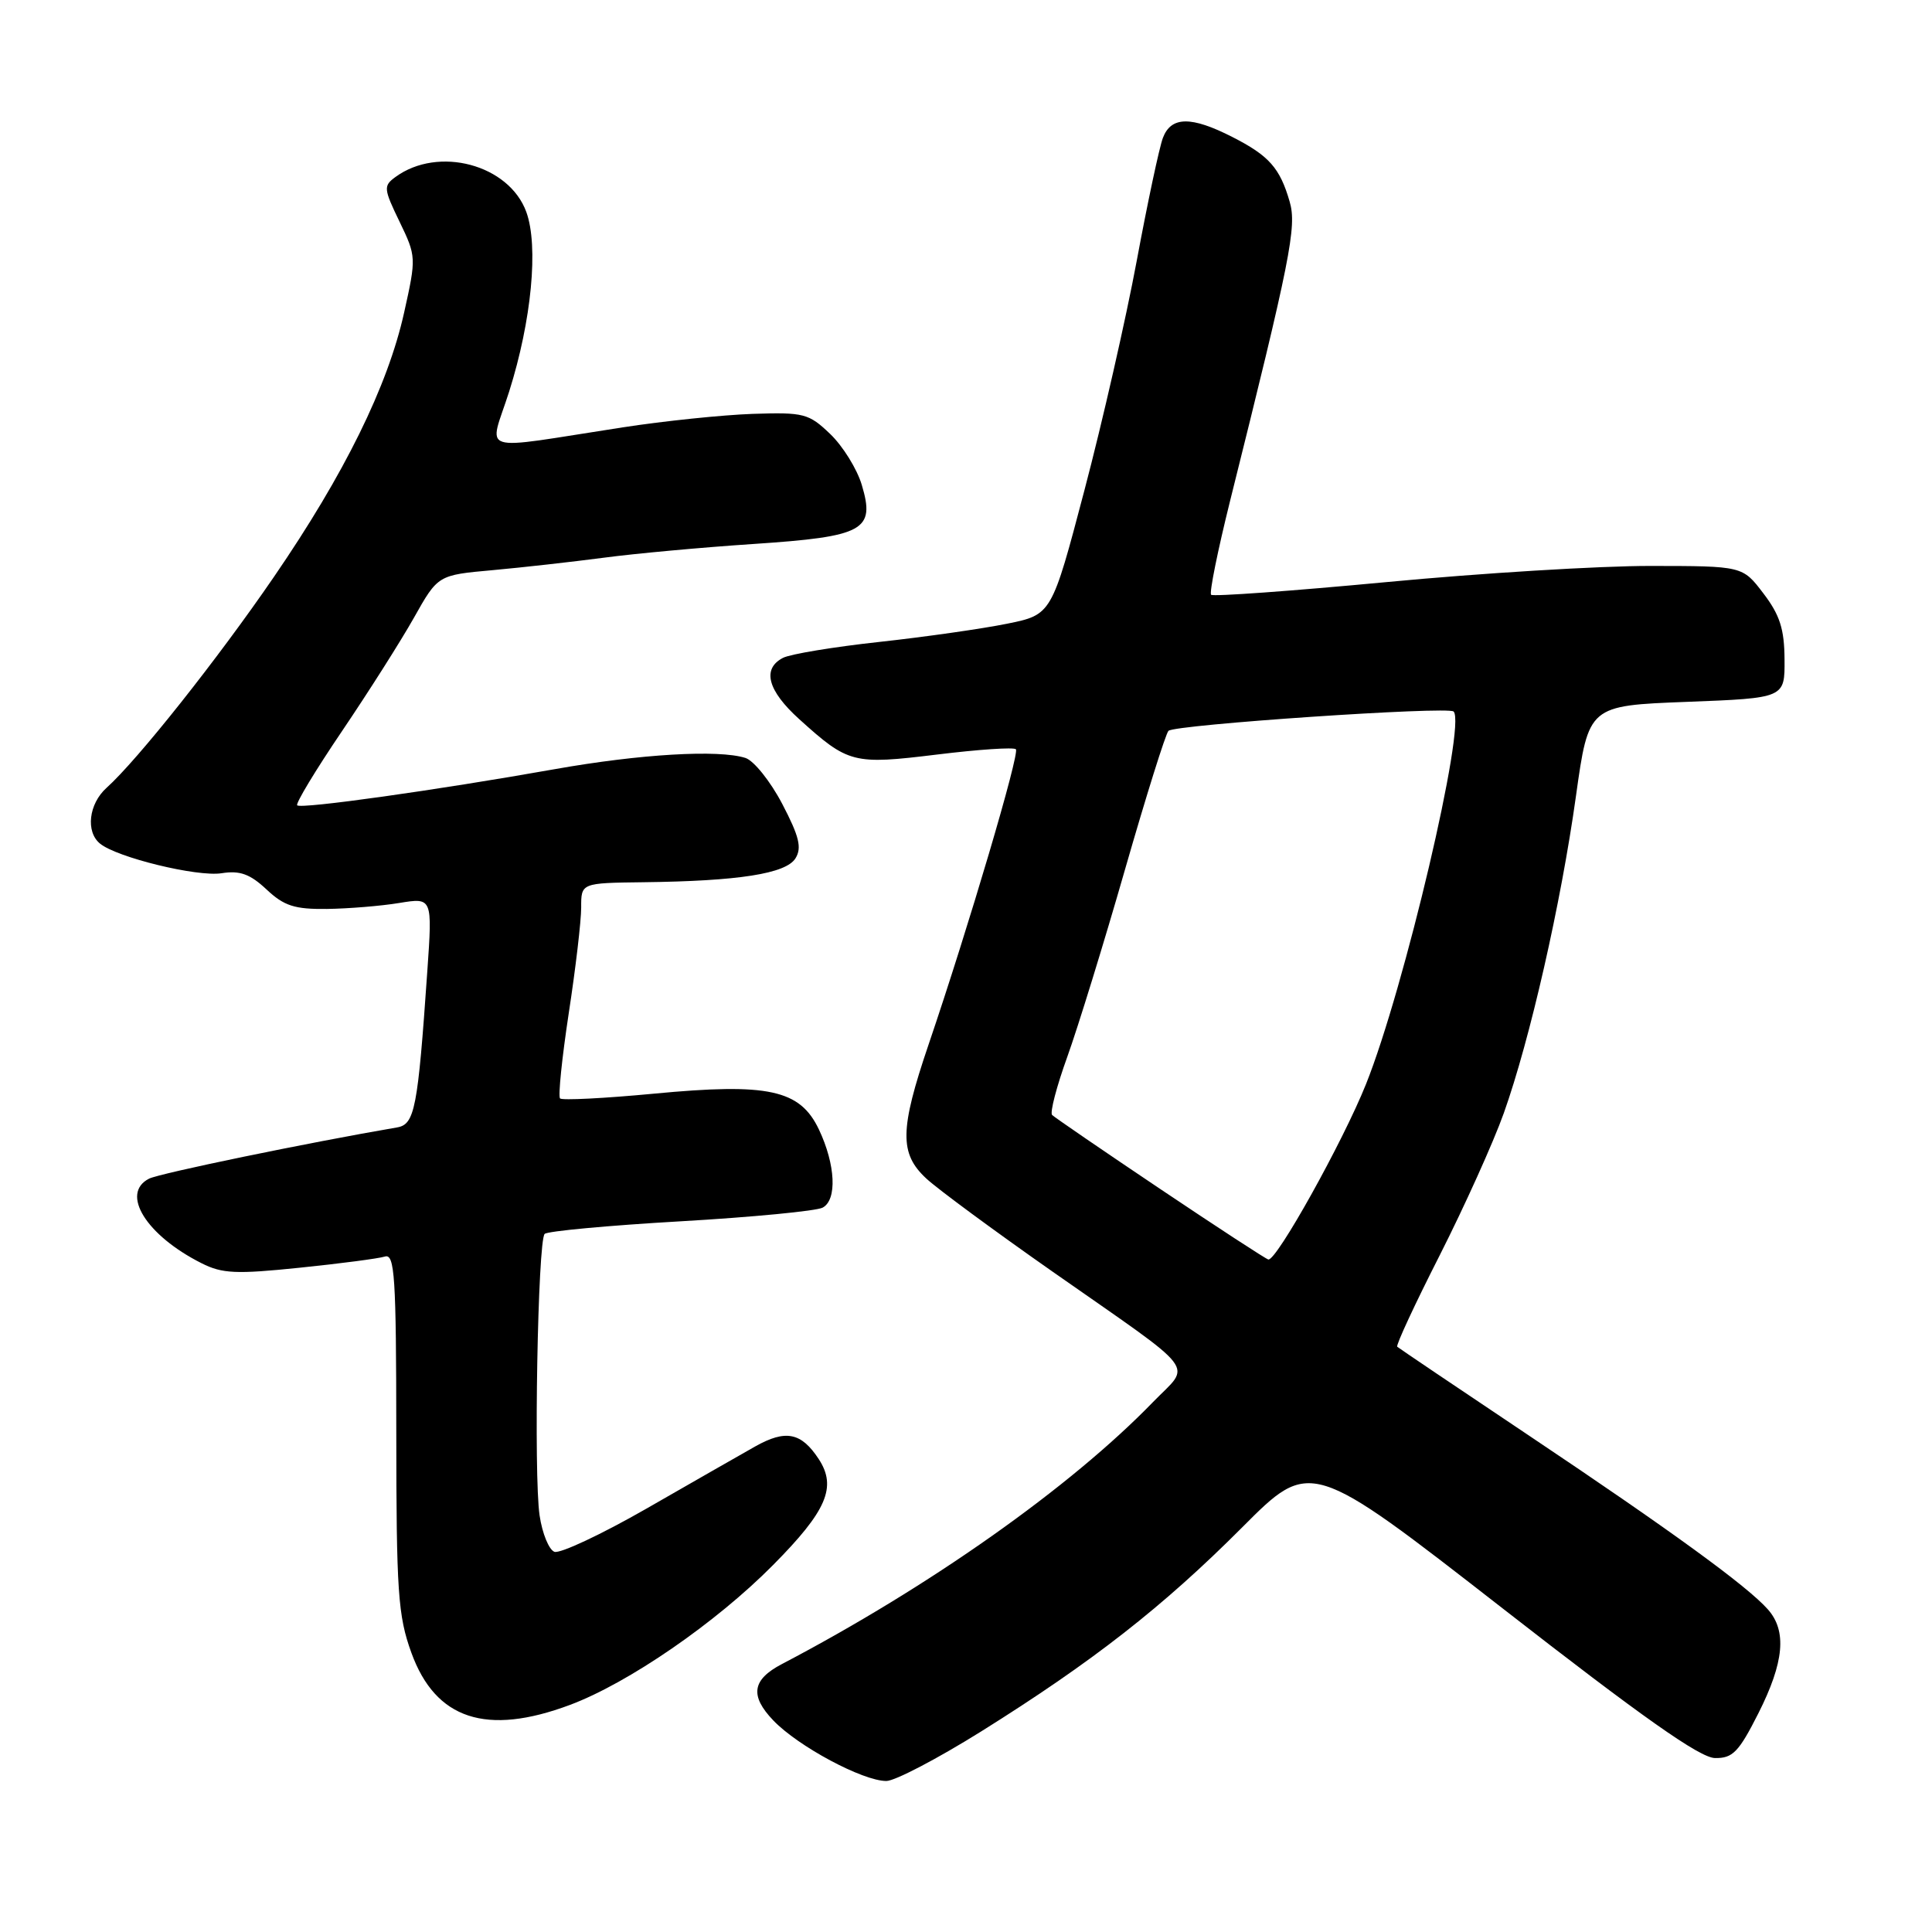 <?xml version="1.0" encoding="UTF-8" standalone="no"?>
<!DOCTYPE svg PUBLIC "-//W3C//DTD SVG 1.1//EN" "http://www.w3.org/Graphics/SVG/1.1/DTD/svg11.dtd" >
<svg xmlns="http://www.w3.org/2000/svg" xmlns:xlink="http://www.w3.org/1999/xlink" version="1.1" viewBox="0 0 256 256">
 <g >
 <path fill="currentColor"
d=" M 130.00 229.43 C 144.79 220.18 154.09 212.91 164.58 202.40 C 173.65 193.30 173.65 193.30 199.08 213.10 C 217.60 227.53 225.24 232.92 227.24 232.95 C 229.59 232.99 230.39 232.17 232.99 227.03 C 236.41 220.25 236.79 216.11 234.25 213.25 C 231.53 210.17 221.39 202.80 202.67 190.27 C 193.22 183.95 185.34 178.63 185.14 178.45 C 184.94 178.27 187.48 172.80 190.78 166.31 C 194.07 159.81 197.89 151.35 199.26 147.50 C 202.74 137.73 206.84 119.70 208.82 105.50 C 210.50 93.50 210.50 93.50 223.50 93.00 C 236.50 92.50 236.50 92.50 236.46 87.38 C 236.44 83.35 235.83 81.47 233.66 78.63 C 230.90 75.00 230.90 75.00 218.70 74.99 C 211.99 74.98 196.25 75.94 183.72 77.13 C 171.19 78.31 160.73 79.07 160.48 78.81 C 160.22 78.55 161.35 72.98 162.98 66.42 C 170.99 34.35 171.85 30.03 170.89 26.73 C 169.60 22.26 168.16 20.63 163.29 18.15 C 157.84 15.37 155.18 15.40 154.09 18.27 C 153.62 19.51 152.06 26.82 150.63 34.52 C 149.20 42.21 146.08 55.91 143.69 64.97 C 139.35 81.45 139.35 81.45 133.42 82.65 C 130.17 83.31 122.55 84.40 116.50 85.06 C 110.45 85.72 104.71 86.67 103.75 87.17 C 100.94 88.62 101.71 91.51 105.91 95.30 C 112.42 101.18 113.04 101.34 124.17 99.98 C 129.63 99.31 134.33 98.99 134.61 99.28 C 135.14 99.81 128.36 122.76 123.03 138.44 C 119.21 149.70 119.16 152.85 122.75 156.17 C 124.26 157.57 131.80 163.13 139.50 168.52 C 159.25 182.34 157.86 180.54 152.78 185.78 C 141.82 197.08 123.20 210.23 103.60 220.50 C 99.65 222.57 99.33 224.69 102.47 227.97 C 105.76 231.41 114.34 236.00 117.45 235.99 C 118.58 235.99 124.22 233.04 130.00 229.43 Z  M 75.52 225.91 C 83.27 223.01 94.86 215.03 102.43 207.38 C 109.55 200.20 110.91 197.04 108.49 193.34 C 106.17 189.80 104.11 189.39 100.07 191.66 C 98.11 192.77 91.61 196.48 85.64 199.91 C 79.67 203.33 74.19 205.90 73.46 205.62 C 72.73 205.34 71.85 203.18 71.50 200.81 C 70.70 195.46 71.26 164.40 72.17 163.50 C 72.54 163.13 80.64 162.38 90.17 161.83 C 99.70 161.28 108.17 160.46 109.00 160.02 C 110.94 158.99 110.72 154.33 108.51 149.66 C 106.00 144.38 101.82 143.47 86.61 144.92 C 80.06 145.54 74.49 145.82 74.21 145.55 C 73.94 145.27 74.46 140.20 75.36 134.27 C 76.27 128.35 77.01 122.04 77.01 120.25 C 77.00 117.00 77.00 117.00 85.25 116.90 C 97.86 116.75 104.13 115.77 105.40 113.74 C 106.27 112.35 105.91 110.84 103.65 106.52 C 102.08 103.52 99.88 100.78 98.77 100.43 C 95.22 99.30 84.82 99.91 73.50 101.92 C 57.79 104.71 39.89 107.22 39.38 106.71 C 39.14 106.48 41.81 102.06 45.31 96.89 C 48.80 91.73 53.10 84.96 54.85 81.85 C 58.03 76.20 58.03 76.20 65.27 75.55 C 69.24 75.19 75.88 74.44 80.00 73.90 C 84.12 73.35 93.05 72.53 99.84 72.08 C 114.51 71.10 116.00 70.28 114.19 64.25 C 113.56 62.14 111.68 59.11 110.01 57.51 C 107.16 54.78 106.52 54.62 99.74 54.84 C 95.76 54.98 88.00 55.78 82.50 56.63 C 62.80 59.66 64.80 60.29 67.47 51.87 C 70.44 42.47 71.38 32.61 69.74 28.09 C 67.45 21.80 58.08 19.29 52.39 23.46 C 50.79 24.63 50.83 25.01 52.94 29.37 C 55.16 33.97 55.17 34.13 53.55 41.41 C 51.39 51.14 45.63 62.83 36.31 76.42 C 28.83 87.34 18.24 100.69 14.11 104.40 C 11.76 106.52 11.33 110.21 13.25 111.78 C 15.49 113.62 26.11 116.21 29.35 115.71 C 31.79 115.32 33.13 115.81 35.32 117.86 C 37.64 120.04 39.04 120.49 43.32 120.44 C 46.17 120.40 50.48 120.05 52.90 119.65 C 57.30 118.93 57.30 118.93 56.62 128.71 C 55.36 146.92 54.96 148.99 52.61 149.39 C 40.82 151.41 21.14 155.47 19.75 156.18 C 15.92 158.13 19.36 163.69 26.70 167.38 C 29.44 168.77 31.29 168.85 39.70 167.98 C 45.09 167.43 50.17 166.76 51.00 166.50 C 52.30 166.09 52.50 169.12 52.51 189.76 C 52.52 210.94 52.73 214.09 54.51 219.00 C 57.71 227.83 64.45 230.05 75.52 225.91 Z  M 153.74 157.55 C 146.17 152.47 139.72 148.05 139.41 147.74 C 139.10 147.43 140.00 143.97 141.42 140.04 C 142.83 136.12 146.28 124.94 149.07 115.21 C 151.87 105.47 154.46 97.20 154.83 96.84 C 155.67 96.02 191.89 93.56 192.61 94.28 C 194.31 95.98 186.08 130.97 181.00 143.66 C 177.94 151.30 169.14 167.10 168.06 166.89 C 167.75 166.83 161.31 162.63 153.74 157.55 Z "/>
</g>
</svg>